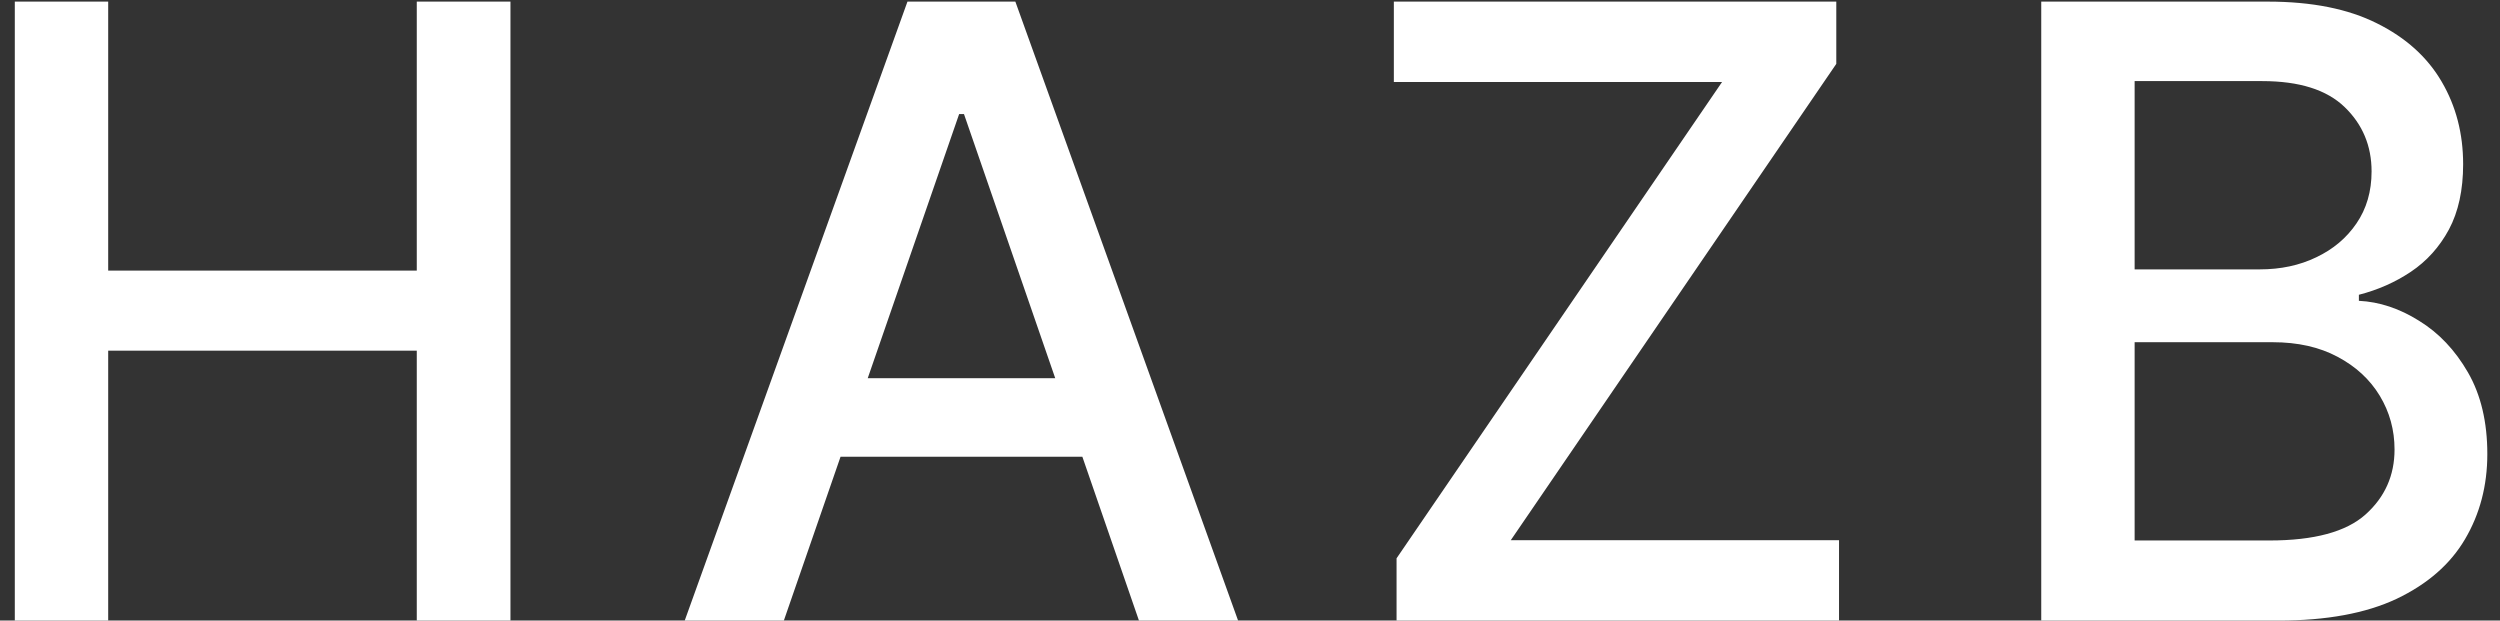 <svg width="141" height="35" viewBox="0 0 141 35" fill="none" xmlns="http://www.w3.org/2000/svg">
<rect x="0" y="0" width="141" height="35" fill="#333333" stroke="none"/>
<path d="M0.835 35V0.091H6.102V15.261H23.506V0.091H28.79V35H23.506V19.778H6.102V35H0.835ZM44.209 35H38.618L51.181 0.091H57.266L69.828 35H64.237L54.368 6.432H54.096L44.209 35ZM45.147 21.329H63.283V25.761H45.147V21.329ZM78.766 35V31.489L97.124 4.625H78.613V0.091H103.567V3.602L85.209 30.466H103.721V35H78.766ZM115.126 35V0.091H127.91C130.387 0.091 132.438 0.5 134.063 1.318C135.688 2.125 136.904 3.222 137.711 4.608C138.518 5.983 138.921 7.534 138.921 9.261C138.921 10.716 138.654 11.943 138.12 12.943C137.586 13.932 136.87 14.727 135.972 15.329C135.086 15.921 134.109 16.352 133.041 16.625V16.966C134.2 17.023 135.33 17.398 136.433 18.091C137.546 18.773 138.467 19.744 139.194 21.006C139.921 22.267 140.285 23.801 140.285 25.608C140.285 27.392 139.864 28.994 139.024 30.415C138.194 31.824 136.91 32.943 135.171 33.773C133.433 34.591 131.211 35 128.507 35H115.126ZM120.393 30.483H127.995C130.518 30.483 132.325 29.994 133.416 29.017C134.507 28.04 135.052 26.818 135.052 25.352C135.052 24.25 134.774 23.239 134.217 22.318C133.66 21.398 132.864 20.665 131.83 20.119C130.808 19.574 129.592 19.301 128.183 19.301H120.393V30.483ZM120.393 15.193H127.45C128.632 15.193 129.694 14.966 130.637 14.511C131.592 14.057 132.347 13.421 132.904 12.602C133.472 11.773 133.757 10.796 133.757 9.67C133.757 8.227 133.251 7.017 132.239 6.04C131.228 5.062 129.677 4.574 127.586 4.574H120.393V15.193Z" fill="white"/>
</svg>
